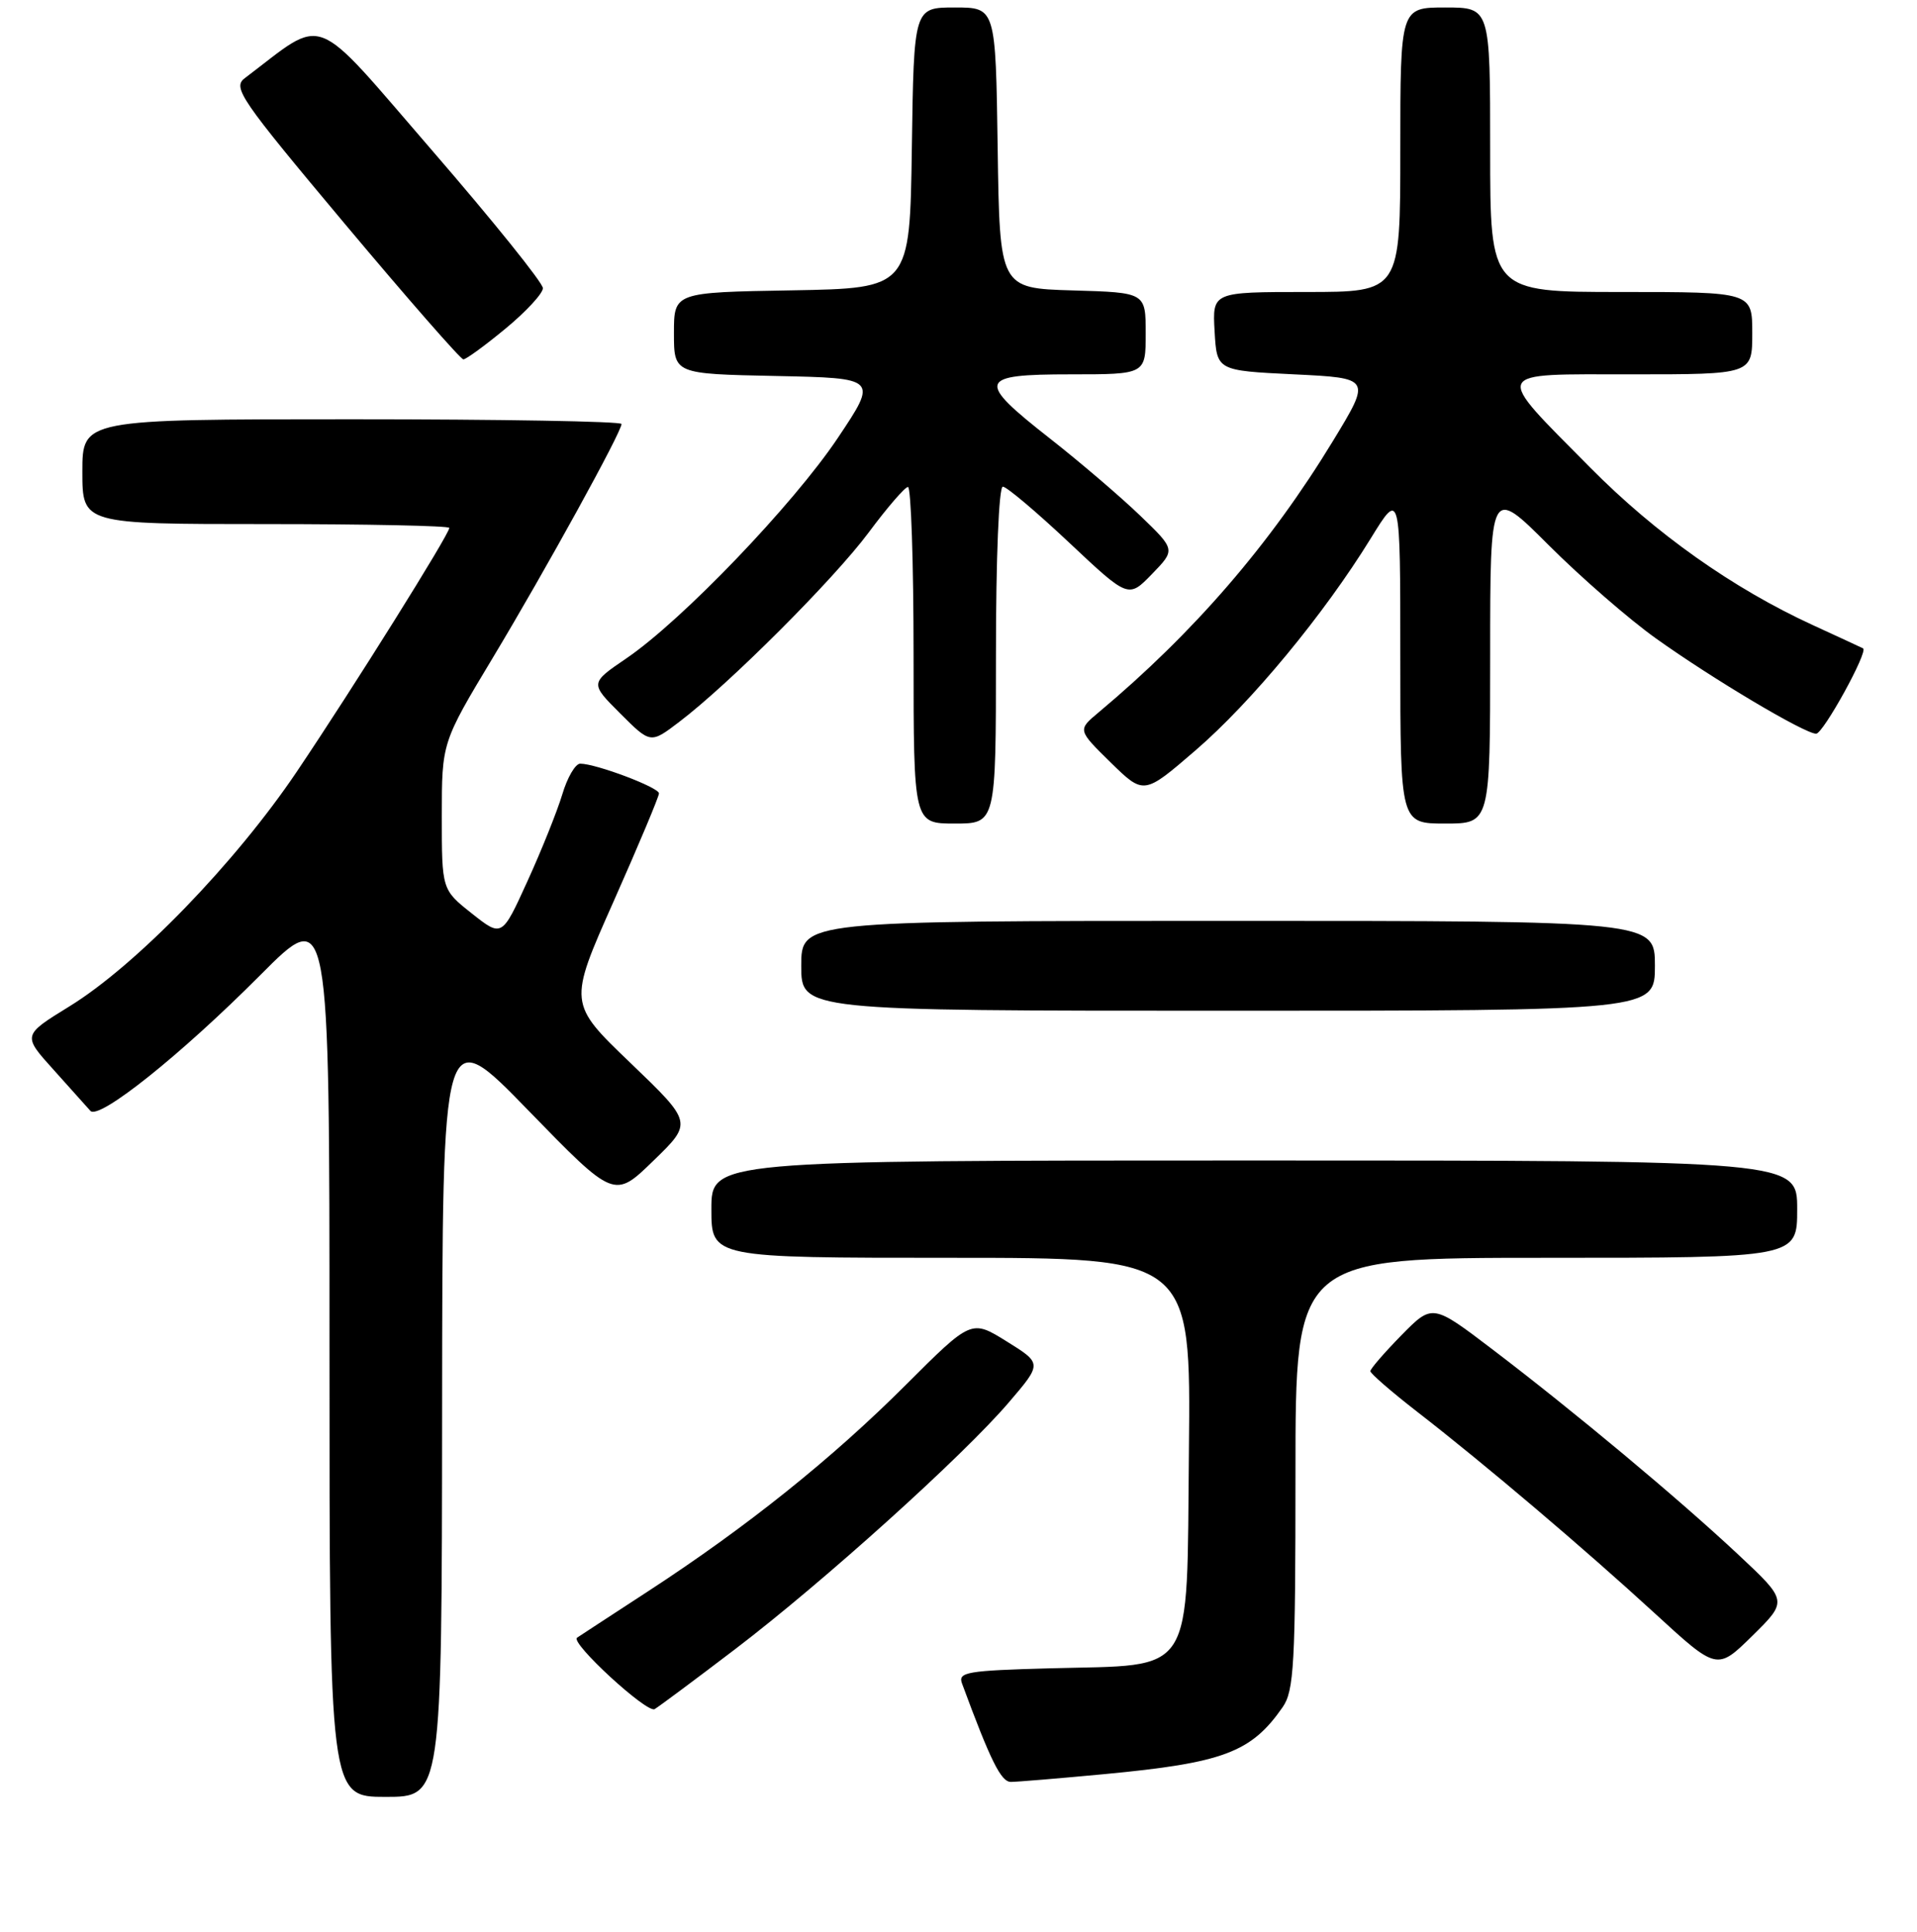 <?xml version="1.0" encoding="UTF-8" standalone="no"?>
<!DOCTYPE svg PUBLIC "-//W3C//DTD SVG 1.1//EN" "http://www.w3.org/Graphics/SVG/1.1/DTD/svg11.dtd" >
<svg xmlns="http://www.w3.org/2000/svg" xmlns:xlink="http://www.w3.org/1999/xlink" version="1.1" viewBox="0 0 256 258">
 <g >
 <path fill="currentColor"
d=" M 59.04 188.25 C 59.08 136.50 59.08 136.50 70.55 148.31 C 82.03 160.12 82.03 160.12 87.26 155.03 C 92.50 149.95 92.50 149.95 84.20 141.98 C 75.89 134.01 75.89 134.01 81.95 120.38 C 85.28 112.88 88.00 106.40 88.00 105.97 C 88.00 105.17 79.59 102.00 77.48 102.00 C 76.84 102.00 75.76 103.84 75.09 106.10 C 74.41 108.35 72.32 113.57 70.44 117.69 C 67.03 125.19 67.03 125.19 63.01 122.01 C 59.00 118.83 59.00 118.83 59.00 109.00 C 59.00 99.18 59.00 99.18 65.82 87.84 C 72.91 76.04 83.00 57.71 83.00 56.63 C 83.00 56.28 66.80 56.00 47.00 56.00 C 11.00 56.00 11.00 56.00 11.00 63.00 C 11.00 70.00 11.00 70.00 35.50 70.00 C 48.98 70.00 60.00 70.23 60.00 70.51 C 60.00 71.36 47.23 91.78 39.68 103.00 C 31.47 115.21 18.18 128.94 9.25 134.43 C 3.00 138.28 3.00 138.28 7.16 142.89 C 9.44 145.43 11.65 147.89 12.07 148.37 C 13.20 149.65 24.17 140.88 34.75 130.25 C 44.00 120.95 44.00 120.95 44.00 180.47 C 44.00 240.00 44.00 240.00 51.50 240.00 C 59.00 240.00 59.00 240.00 59.04 188.25 Z  M 147.50 236.96 C 163.37 235.46 167.08 234.07 171.28 228.03 C 172.81 225.83 173.00 222.36 173.00 196.78 C 173.00 168.00 173.00 168.00 206.50 168.00 C 240.00 168.00 240.00 168.00 240.00 161.50 C 240.00 155.00 240.00 155.00 167.50 155.00 C 95.00 155.00 95.00 155.00 95.00 161.50 C 95.00 168.00 95.00 168.00 127.02 168.00 C 159.03 168.00 159.03 168.00 158.77 193.74 C 158.45 224.41 159.80 222.30 140.17 222.83 C 129.17 223.13 127.92 223.34 128.46 224.83 C 132.29 235.21 133.68 238.00 134.99 238.00 C 135.82 238.00 141.45 237.53 147.50 236.96 Z  M 98.16 220.28 C 109.89 211.35 128.68 194.40 134.73 187.30 C 139.17 182.11 139.17 182.11 134.44 179.17 C 129.72 176.23 129.72 176.23 120.98 184.96 C 111.10 194.84 99.69 203.98 86.50 212.57 C 81.55 215.80 77.30 218.57 77.06 218.74 C 76.11 219.40 86.40 228.87 87.42 228.28 C 88.01 227.93 92.85 224.33 98.16 220.28 Z  M 232.12 207.63 C 224.15 200.17 210.31 188.61 199.33 180.25 C 191.29 174.13 191.29 174.13 187.14 178.35 C 184.86 180.68 183.00 182.83 183.00 183.14 C 183.00 183.45 185.81 185.89 189.25 188.56 C 198.38 195.64 211.54 206.82 221.01 215.51 C 229.30 223.12 229.30 223.12 234.02 218.48 C 238.74 213.83 238.74 213.83 232.12 207.63 Z  M 221.00 129.00 C 221.00 123.00 221.00 123.00 164.00 123.00 C 107.00 123.00 107.00 123.00 107.00 129.00 C 107.00 135.00 107.00 135.00 164.00 135.00 C 221.00 135.00 221.00 135.00 221.00 129.00 Z  M 133.00 87.50 C 133.00 74.52 133.39 65.00 133.92 65.00 C 134.42 65.00 138.40 68.36 142.76 72.46 C 150.69 79.92 150.69 79.92 153.84 76.67 C 156.99 73.42 156.99 73.42 152.25 68.86 C 149.64 66.35 144.24 61.73 140.25 58.60 C 130.30 50.80 130.56 50.00 143.00 50.00 C 153.00 50.00 153.00 50.00 153.00 44.54 C 153.00 39.07 153.00 39.07 143.25 38.79 C 133.50 38.50 133.50 38.50 133.23 19.75 C 132.96 1.00 132.96 1.00 127.50 1.00 C 122.04 1.00 122.04 1.00 121.77 19.75 C 121.50 38.50 121.50 38.50 105.75 38.78 C 90.00 39.05 90.00 39.05 90.00 44.50 C 90.00 49.94 90.00 49.94 103.61 50.22 C 117.23 50.50 117.23 50.50 111.88 58.50 C 105.92 67.40 91.11 82.85 83.64 87.94 C 78.78 91.25 78.78 91.25 82.82 95.29 C 86.87 99.34 86.87 99.34 90.68 96.44 C 97.33 91.40 111.33 77.40 116.00 71.13 C 118.47 67.80 120.84 65.06 121.25 65.04 C 121.66 65.02 122.00 75.12 122.00 87.50 C 122.00 110.00 122.00 110.00 127.50 110.00 C 133.00 110.00 133.00 110.00 133.00 87.50 Z  M 199.00 87.50 C 199.00 65.00 199.00 65.00 206.82 72.82 C 211.13 77.13 217.57 82.73 221.15 85.28 C 228.75 90.71 241.01 98.00 242.53 98.00 C 243.47 98.00 249.53 87.00 248.80 86.60 C 248.63 86.51 245.59 85.10 242.04 83.47 C 231.41 78.58 221.09 71.28 212.37 62.46 C 199.32 49.26 198.99 50.00 217.96 50.00 C 234.00 50.00 234.00 50.00 234.00 44.50 C 234.00 39.00 234.00 39.00 216.50 39.00 C 199.00 39.00 199.00 39.00 199.00 20.00 C 199.00 1.00 199.00 1.00 193.00 1.00 C 187.00 1.00 187.00 1.00 187.00 20.00 C 187.00 39.00 187.00 39.00 174.45 39.00 C 161.90 39.00 161.90 39.00 162.20 44.25 C 162.50 49.50 162.50 49.50 172.81 50.00 C 183.11 50.50 183.11 50.50 178.03 58.86 C 169.61 72.71 159.45 84.48 146.70 95.16 C 143.90 97.50 143.90 97.50 148.32 101.84 C 152.75 106.17 152.75 106.17 159.62 100.25 C 167.08 93.83 176.81 82.06 183.06 71.90 C 187.00 65.50 187.00 65.50 187.00 87.75 C 187.00 110.00 187.00 110.00 193.00 110.00 C 199.00 110.00 199.00 110.00 199.00 87.50 Z  M 67.52 43.88 C 70.26 41.62 72.50 39.19 72.50 38.49 C 72.50 37.78 65.84 29.50 57.69 20.08 C 41.39 1.24 43.68 2.13 32.69 10.44 C 31.03 11.70 32.05 13.19 46.05 29.90 C 54.40 39.86 61.52 48.00 61.88 48.00 C 62.24 48.00 64.78 46.15 67.52 43.88 Z "/>
</g>
</svg>